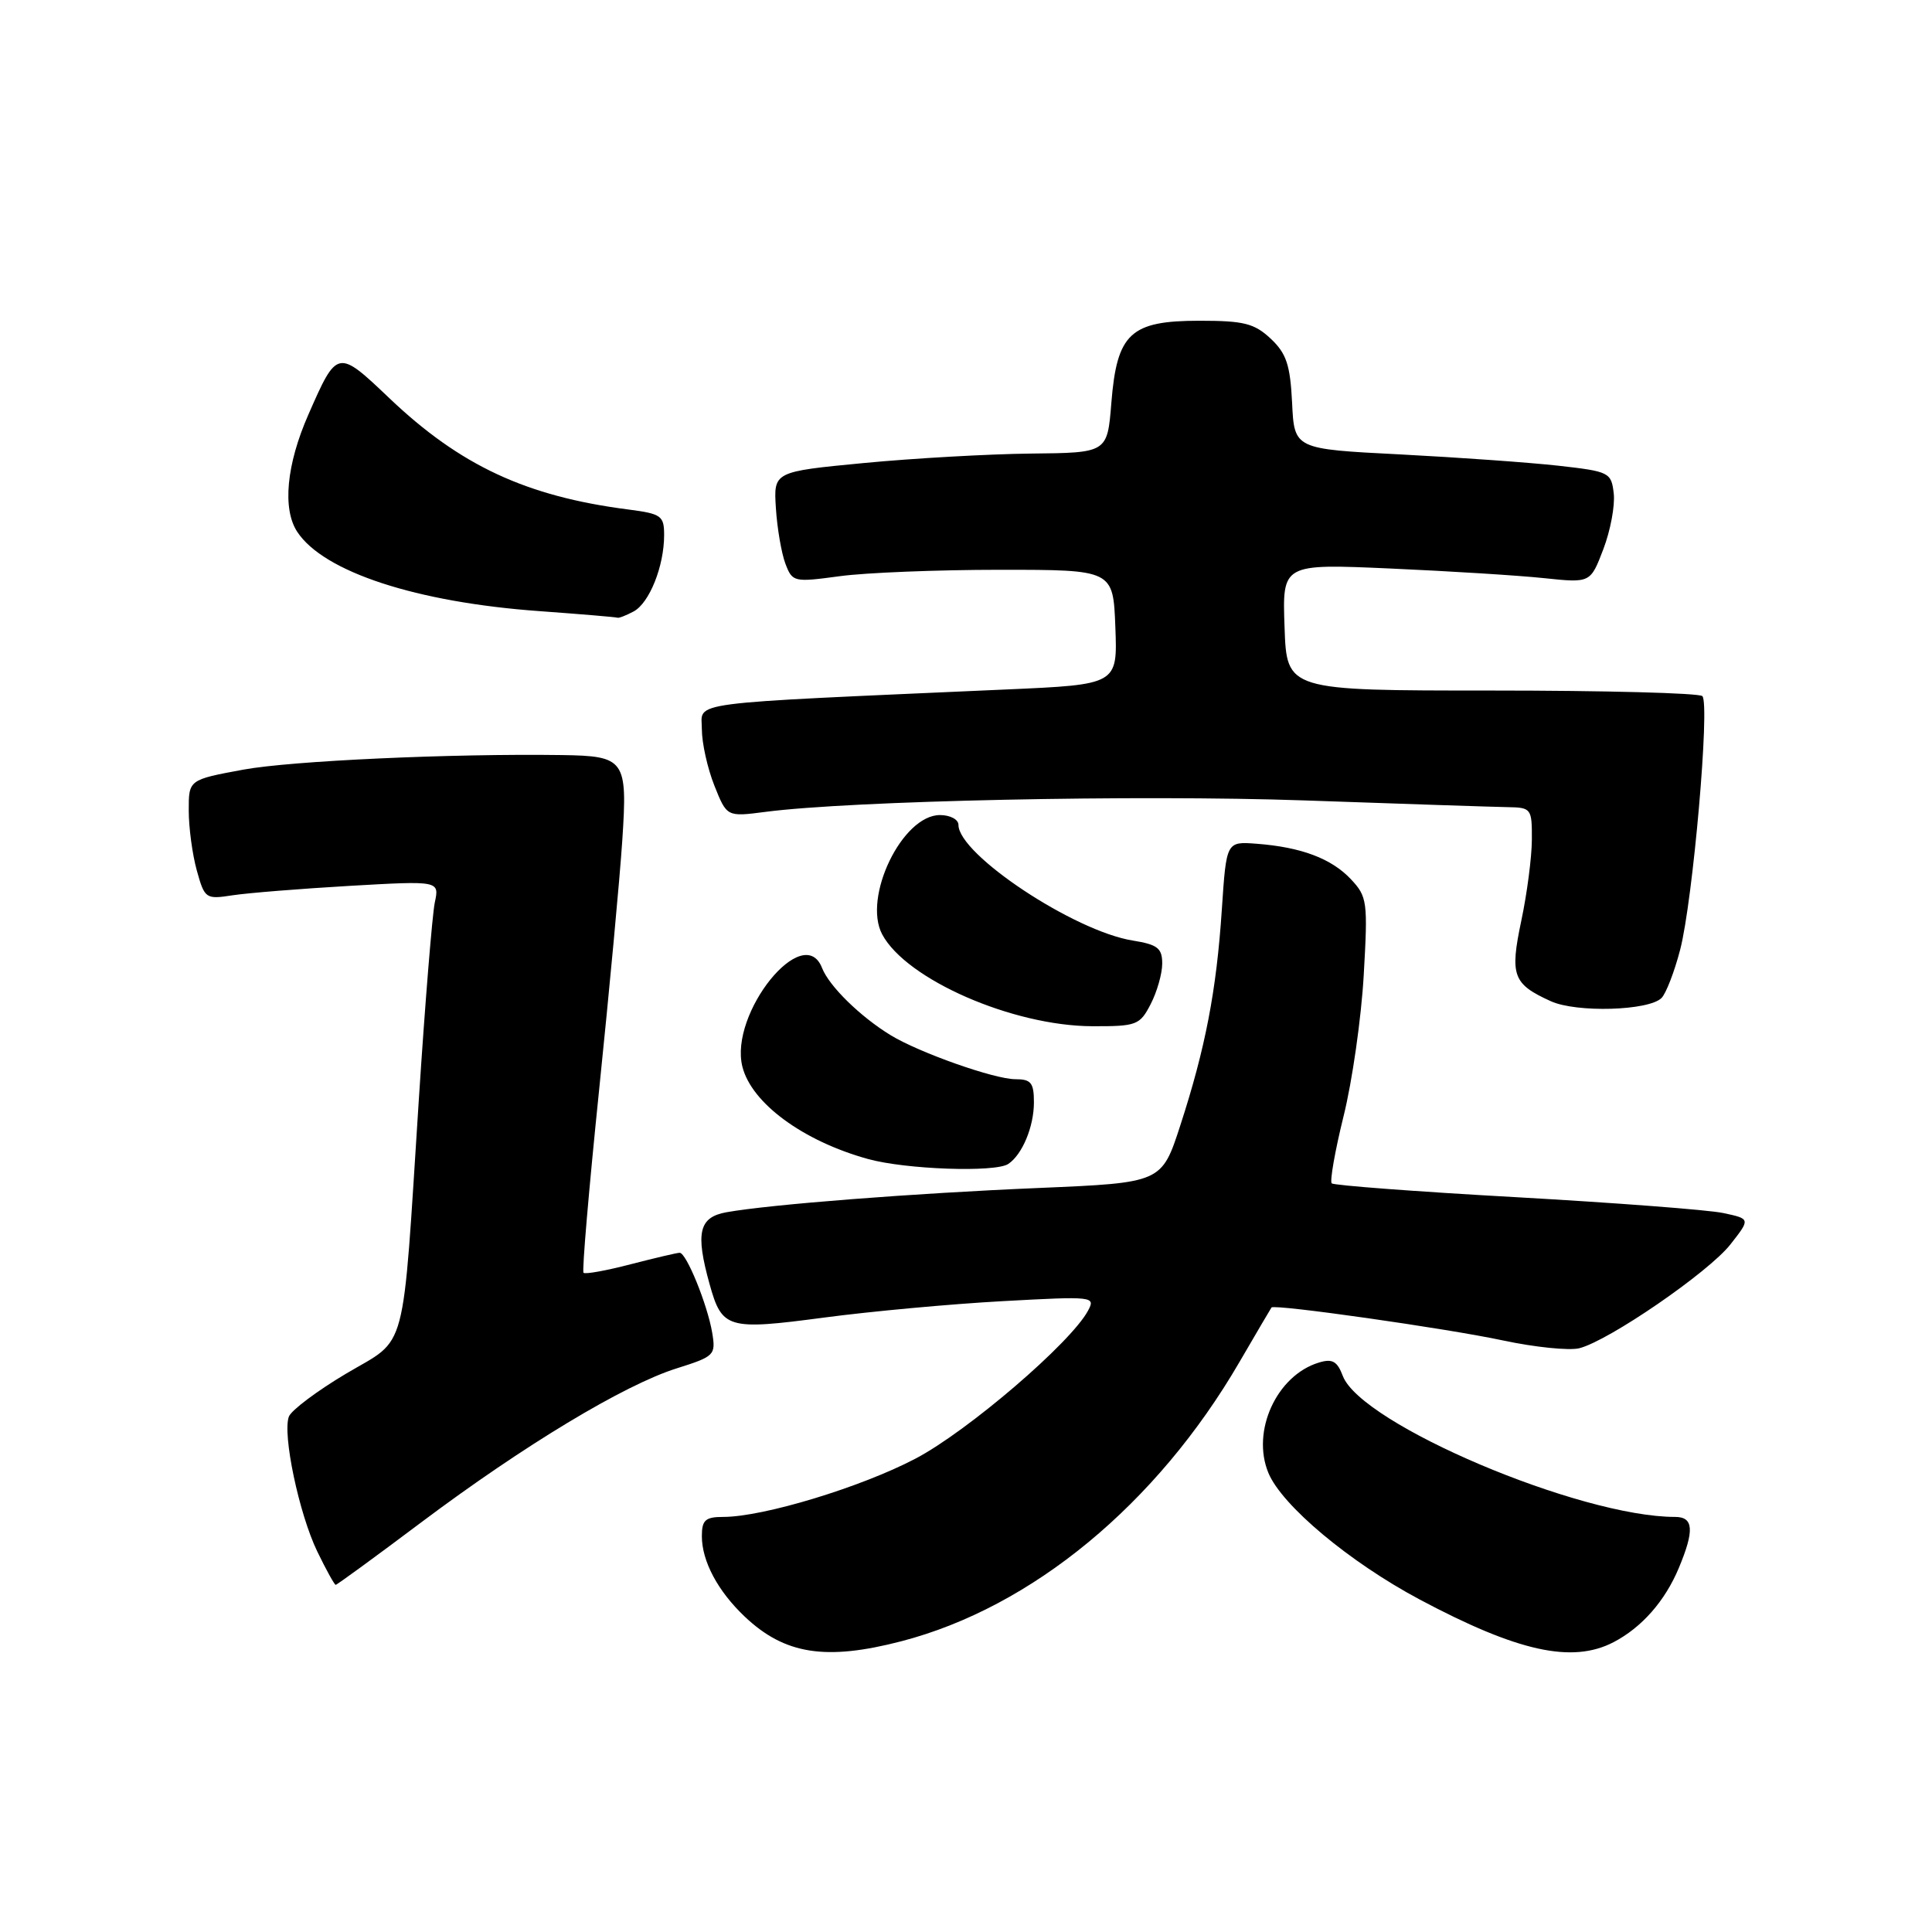 <?xml version="1.0" encoding="UTF-8" standalone="no"?>
<!DOCTYPE svg PUBLIC "-//W3C//DTD SVG 1.1//EN" "http://www.w3.org/Graphics/SVG/1.1/DTD/svg11.dtd" >
<svg xmlns="http://www.w3.org/2000/svg" xmlns:xlink="http://www.w3.org/1999/xlink" version="1.1" viewBox="0 0 256 256">
 <g >
 <path fill="currentColor"
d=" M 119.45 217.47 C 136.74 212.97 153.27 199.32 164.22 180.50 C 166.46 176.65 168.38 173.39 168.48 173.25 C 168.84 172.77 191.64 176.01 199.17 177.62 C 203.39 178.52 207.93 178.98 209.26 178.65 C 213.16 177.67 226.41 168.57 229.29 164.89 C 231.95 161.50 231.95 161.50 228.32 160.73 C 226.33 160.31 213.96 159.37 200.83 158.63 C 187.70 157.90 176.74 157.07 176.46 156.80 C 176.19 156.52 176.89 152.51 178.03 147.90 C 179.18 143.28 180.38 134.87 180.70 129.22 C 181.26 119.46 181.17 118.81 179.00 116.50 C 176.42 113.76 172.42 112.25 166.50 111.80 C 162.50 111.50 162.50 111.50 161.90 120.50 C 161.19 131.27 159.72 138.89 156.40 149.11 C 153.93 156.72 153.93 156.72 137.71 157.41 C 121.03 158.11 101.98 159.60 96.25 160.63 C 92.61 161.29 92.13 163.34 94.02 170.14 C 95.67 176.07 96.39 176.28 109.16 174.59 C 115.40 173.76 126.06 172.78 132.86 172.41 C 144.89 171.75 145.19 171.78 144.17 173.67 C 141.90 177.92 128.21 189.66 121.30 193.28 C 114.06 197.08 101.12 201.00 95.84 201.00 C 93.46 201.00 93.00 201.42 93.00 203.55 C 93.00 206.86 95.11 210.82 98.66 214.19 C 103.97 219.23 109.42 220.08 119.45 217.47 Z  M 213.80 217.60 C 217.54 215.65 220.62 212.15 222.45 207.77 C 224.54 202.77 224.41 201.00 221.96 201.00 C 209.32 201.00 180.36 188.71 177.93 182.32 C 177.19 180.36 176.54 180.00 174.75 180.55 C 169.16 182.25 165.78 189.65 168.07 195.17 C 169.86 199.49 178.81 206.98 188.11 211.94 C 201.11 218.86 208.31 220.45 213.80 217.60 Z  M 55.83 201.71 C 69.40 191.53 82.70 183.51 89.65 181.32 C 94.69 179.73 94.86 179.56 94.37 176.59 C 93.74 172.87 90.95 166.00 90.06 166.00 C 89.71 166.00 86.79 166.69 83.57 167.52 C 80.35 168.36 77.54 168.87 77.32 168.65 C 77.10 168.44 78.04 157.51 79.39 144.38 C 80.74 131.25 82.13 116.36 82.46 111.30 C 83.16 100.65 82.82 100.17 74.43 100.05 C 59.85 99.84 38.61 100.81 32.25 101.98 C 25.00 103.32 25.00 103.32 25.01 107.41 C 25.01 109.66 25.49 113.23 26.08 115.35 C 27.12 119.09 27.26 119.18 30.82 118.63 C 32.85 118.32 39.84 117.76 46.36 117.38 C 58.23 116.70 58.23 116.70 57.61 119.60 C 57.28 121.19 56.33 132.85 55.51 145.50 C 53.26 180.29 54.10 177.12 45.85 182.02 C 42.01 184.30 38.61 186.86 38.28 187.70 C 37.40 190.01 39.62 200.59 42.05 205.60 C 43.22 208.02 44.32 210.00 44.48 210.00 C 44.65 210.00 49.76 206.27 55.83 201.71 Z  M 133.60 154.23 C 135.46 152.99 137.00 149.29 137.00 146.07 C 137.00 143.47 136.62 143.00 134.54 143.00 C 131.76 143.00 121.79 139.48 118.00 137.16 C 113.98 134.70 109.87 130.67 108.93 128.27 C 106.50 122.01 96.60 134.27 98.37 141.34 C 99.58 146.17 106.40 151.19 115.00 153.57 C 119.99 154.96 131.88 155.38 133.60 154.23 Z  M 152.47 133.05 C 153.31 131.43 154.00 129.01 154.00 127.68 C 154.00 125.64 153.39 125.16 150.11 124.63 C 142.33 123.39 127.00 113.22 127.00 109.30 C 127.00 108.58 125.90 108.00 124.55 108.00 C 119.55 108.00 114.28 118.91 116.90 123.82 C 120.10 129.79 134.18 135.94 144.72 135.98 C 150.61 136.00 151.03 135.84 152.47 133.05 Z  M 220.16 132.24 C 220.76 131.64 221.87 128.76 222.63 125.84 C 224.32 119.34 226.60 93.26 225.57 92.24 C 225.16 91.83 212.60 91.50 197.66 91.50 C 170.50 91.50 170.50 91.50 170.21 83.10 C 169.91 74.70 169.91 74.70 184.21 75.33 C 192.07 75.68 201.25 76.25 204.62 76.61 C 210.74 77.25 210.74 77.25 212.45 72.77 C 213.39 70.31 214.01 66.99 213.83 65.40 C 213.51 62.60 213.26 62.47 206.50 61.71 C 202.65 61.28 193.20 60.61 185.50 60.21 C 171.50 59.50 171.50 59.50 171.21 53.38 C 170.96 48.35 170.46 46.84 168.38 44.88 C 166.21 42.85 164.83 42.50 158.95 42.50 C 149.78 42.50 148.00 44.16 147.26 53.38 C 146.73 60.00 146.73 60.00 136.61 60.10 C 131.05 60.16 121.10 60.72 114.50 61.35 C 102.50 62.50 102.50 62.50 102.81 67.34 C 102.98 70.01 103.55 73.31 104.07 74.69 C 105.00 77.13 105.18 77.17 111.26 76.35 C 114.69 75.88 124.25 75.50 132.50 75.50 C 147.50 75.50 147.50 75.50 147.79 83.10 C 148.08 90.71 148.08 90.71 133.29 91.36 C 90.00 93.29 93.00 92.89 93.00 96.62 C 93.00 98.46 93.75 101.82 94.66 104.10 C 96.31 108.24 96.31 108.24 101.41 107.58 C 112.79 106.09 150.64 105.29 172.85 106.06 C 185.86 106.52 197.96 106.92 199.75 106.95 C 202.90 107.00 203.00 107.13 202.98 111.25 C 202.97 113.59 202.34 118.42 201.58 122.00 C 200.05 129.27 200.45 130.38 205.50 132.67 C 208.90 134.21 218.47 133.93 220.16 132.24 Z  M 83.96 81.02 C 86.05 79.90 88.00 75.02 88.00 70.91 C 88.00 68.34 87.64 68.08 83.25 67.51 C 69.72 65.77 60.97 61.69 51.58 52.75 C 44.73 46.23 44.67 46.24 40.86 54.94 C 37.95 61.56 37.40 67.43 39.38 70.46 C 42.87 75.78 55.17 79.81 71.50 80.98 C 77.00 81.38 81.64 81.77 81.82 81.85 C 81.99 81.93 82.95 81.56 83.96 81.02 Z "/>
</g>
</svg>